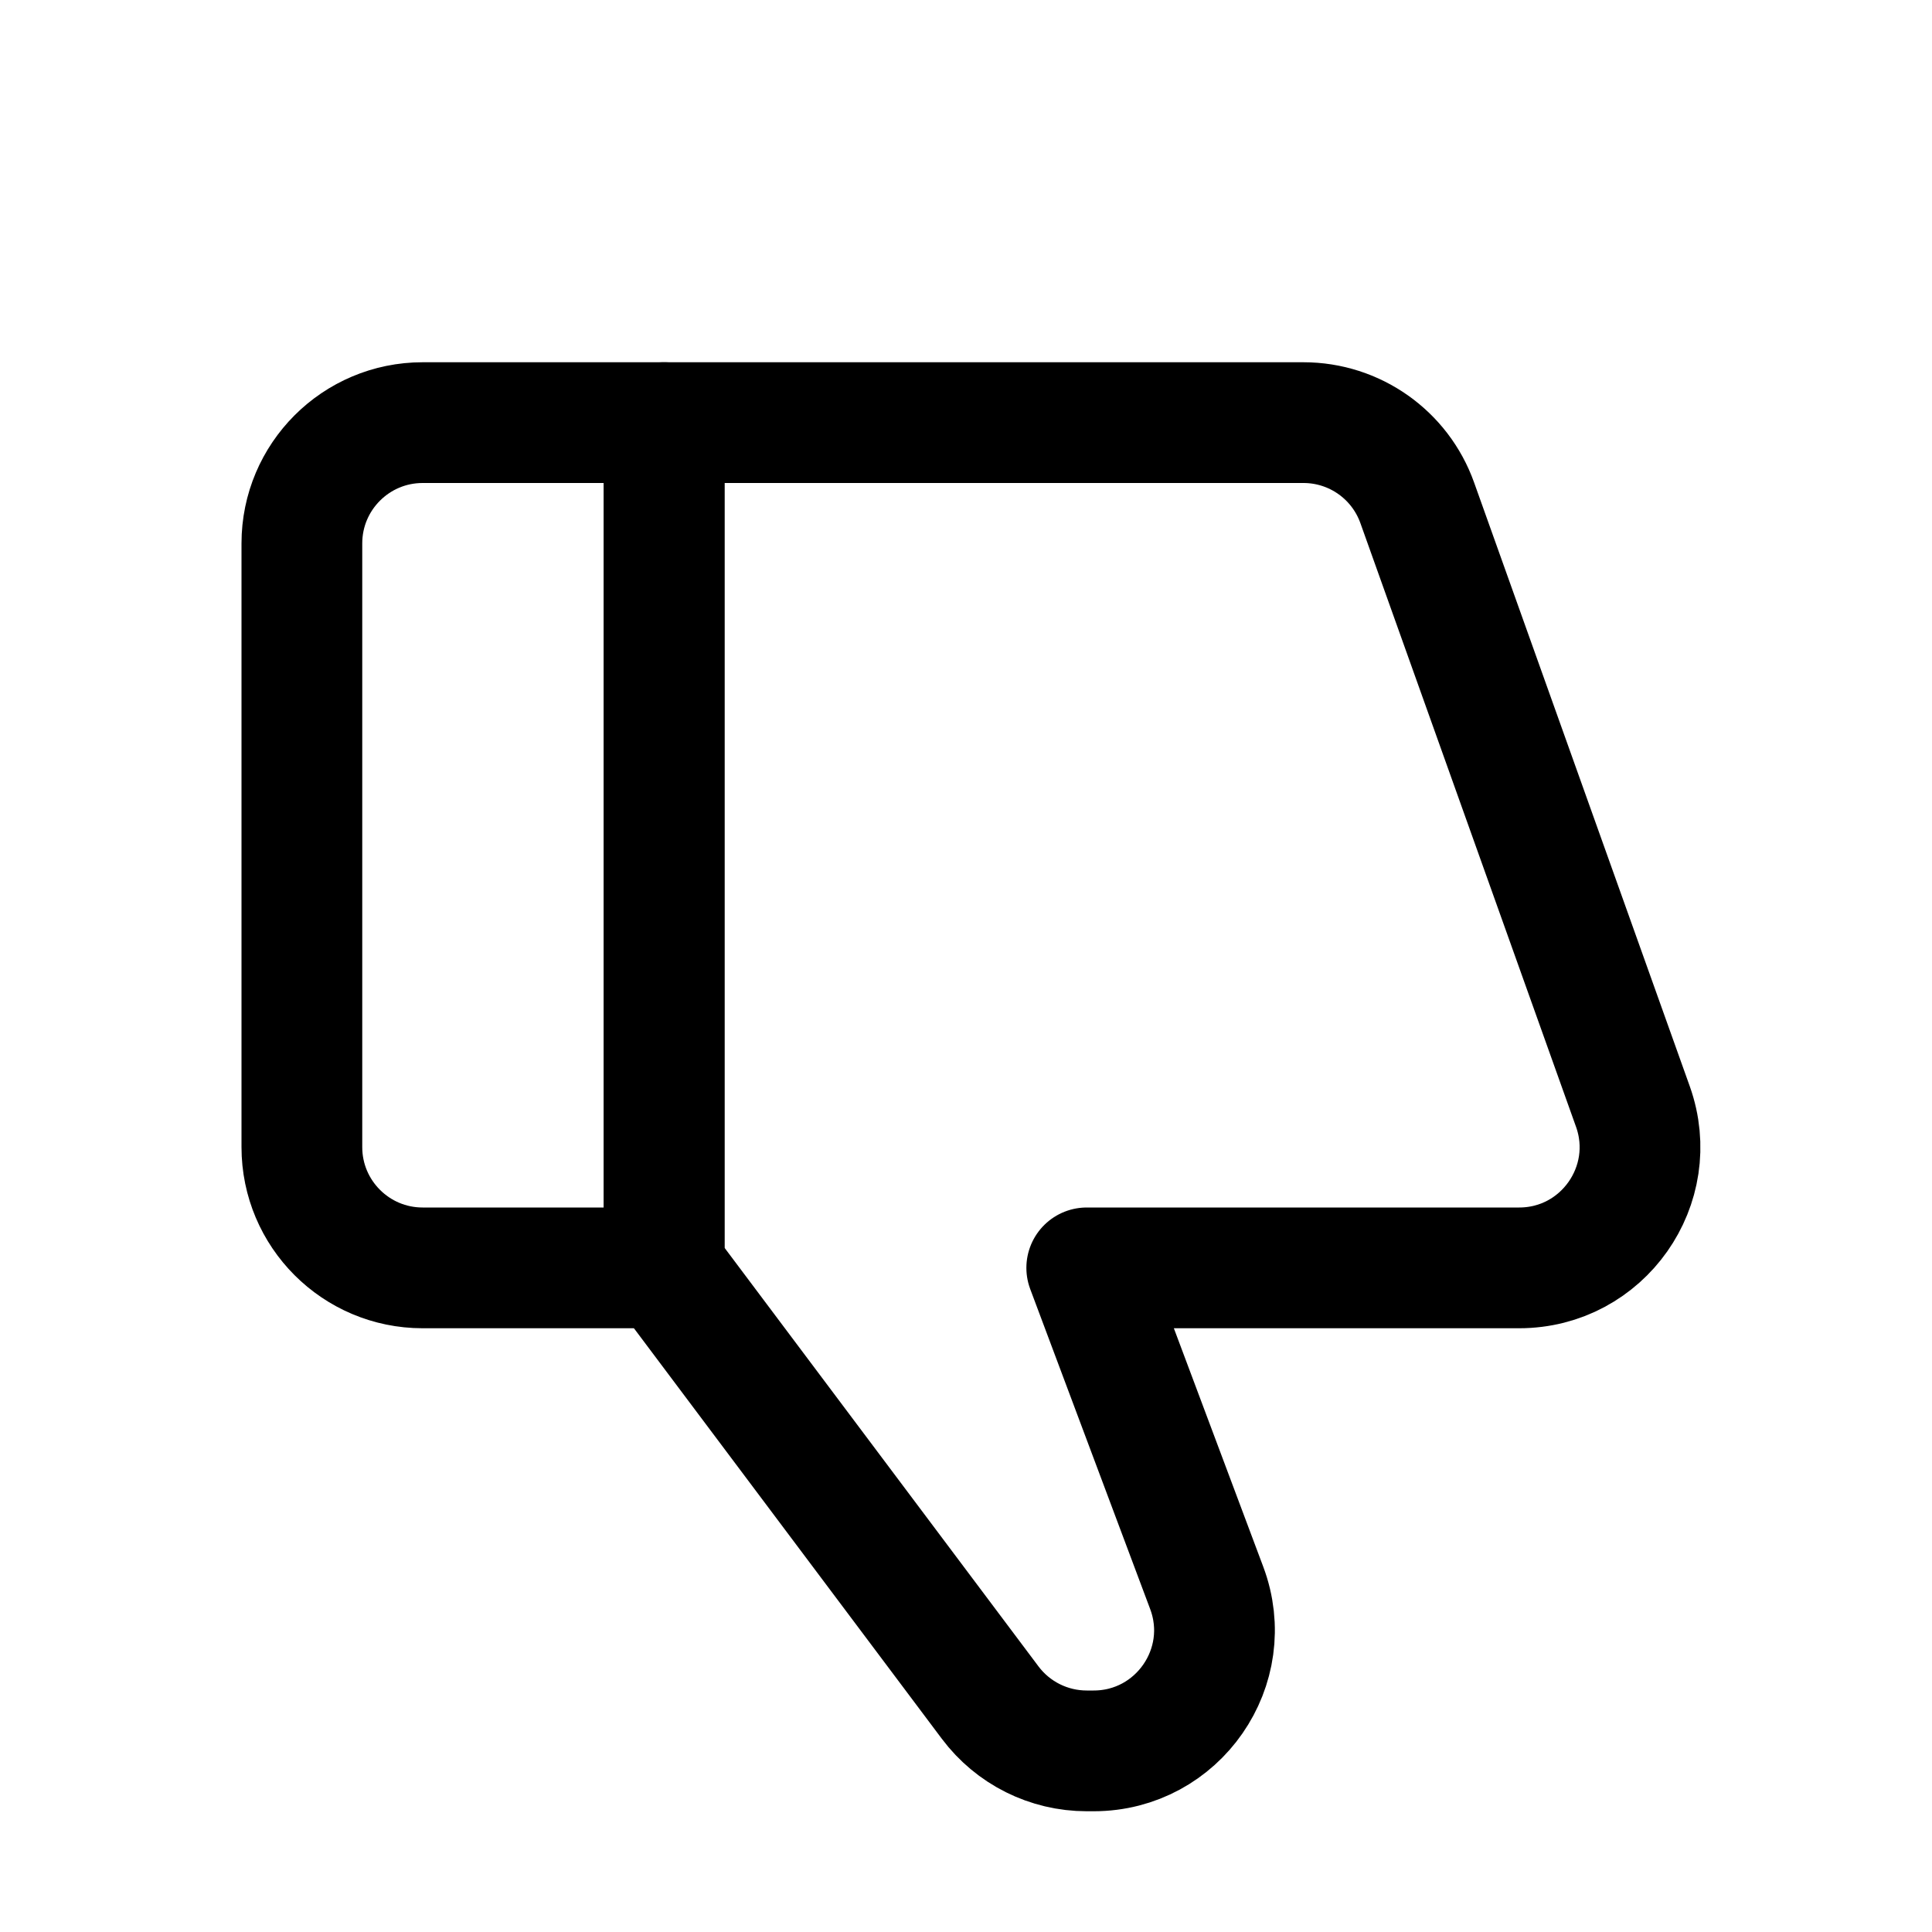 <svg width="16" height="16" viewBox="0 0 16 16" fill="none" xmlns="http://www.w3.org/2000/svg">
<path d="M13.523 9.164L11.737 4.164C11.595 3.766 11.218 3.5 10.795 3.5H5.5V10.5L8.2 14.1C8.389 14.352 8.685 14.5 9 14.5H9.057C9.755 14.5 10.239 13.803 9.993 13.149L9 10.5H12.581C13.273 10.5 13.755 9.815 13.523 9.164Z" stroke="black" stroke-linejoin="round"/>
<path d="M2.5 4.5V9.5C2.5 10.052 2.948 10.5 3.5 10.5H5.5V3.5H3.5C2.948 3.5 2.5 3.948 2.5 4.5Z" stroke="black" stroke-linejoin="round"/>
</svg>
